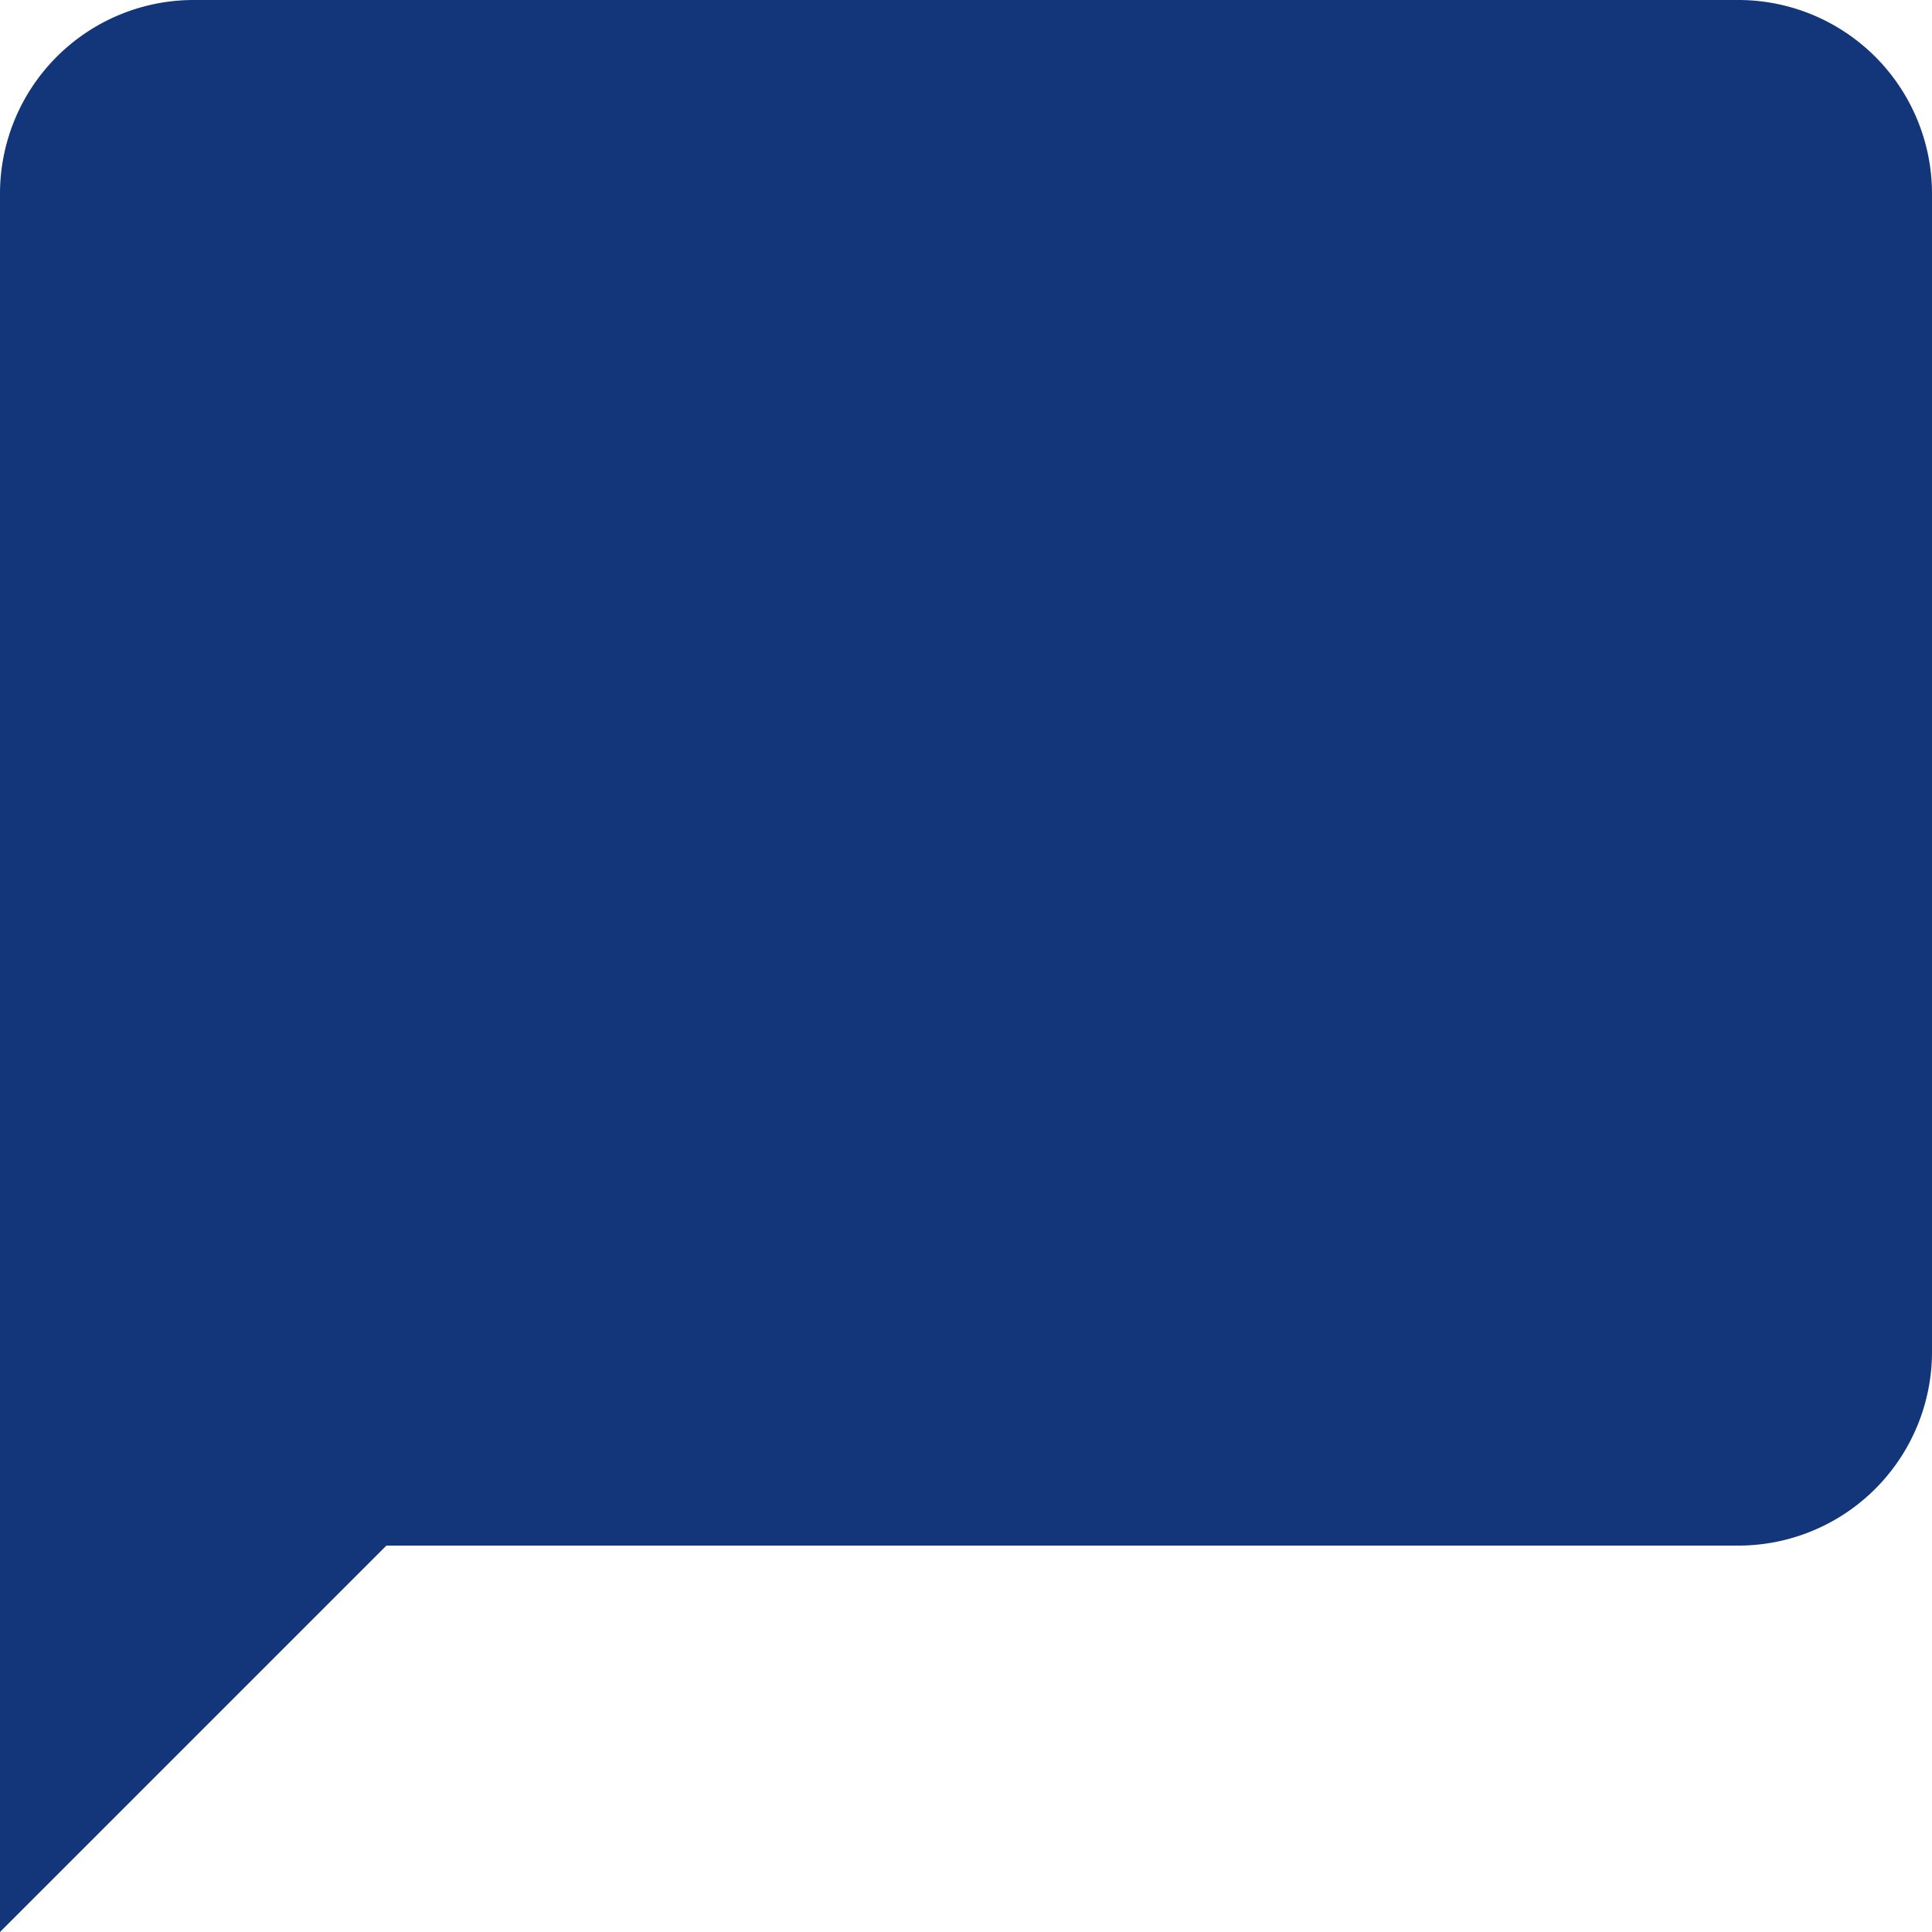 <svg xmlns="http://www.w3.org/2000/svg" width="18" height="18" viewBox="0 0 18 18">
  <path id="ask-question-icon" d="M19.2,3H4.8A1.805,1.805,0,0,0,3,4.8V21l3.6-3.6H19.2A1.805,1.805,0,0,0,21,15.6V4.8A1.805,1.805,0,0,0,19.2,3Z" transform="translate(-3 -3)" fill="#133579"/>
</svg>
